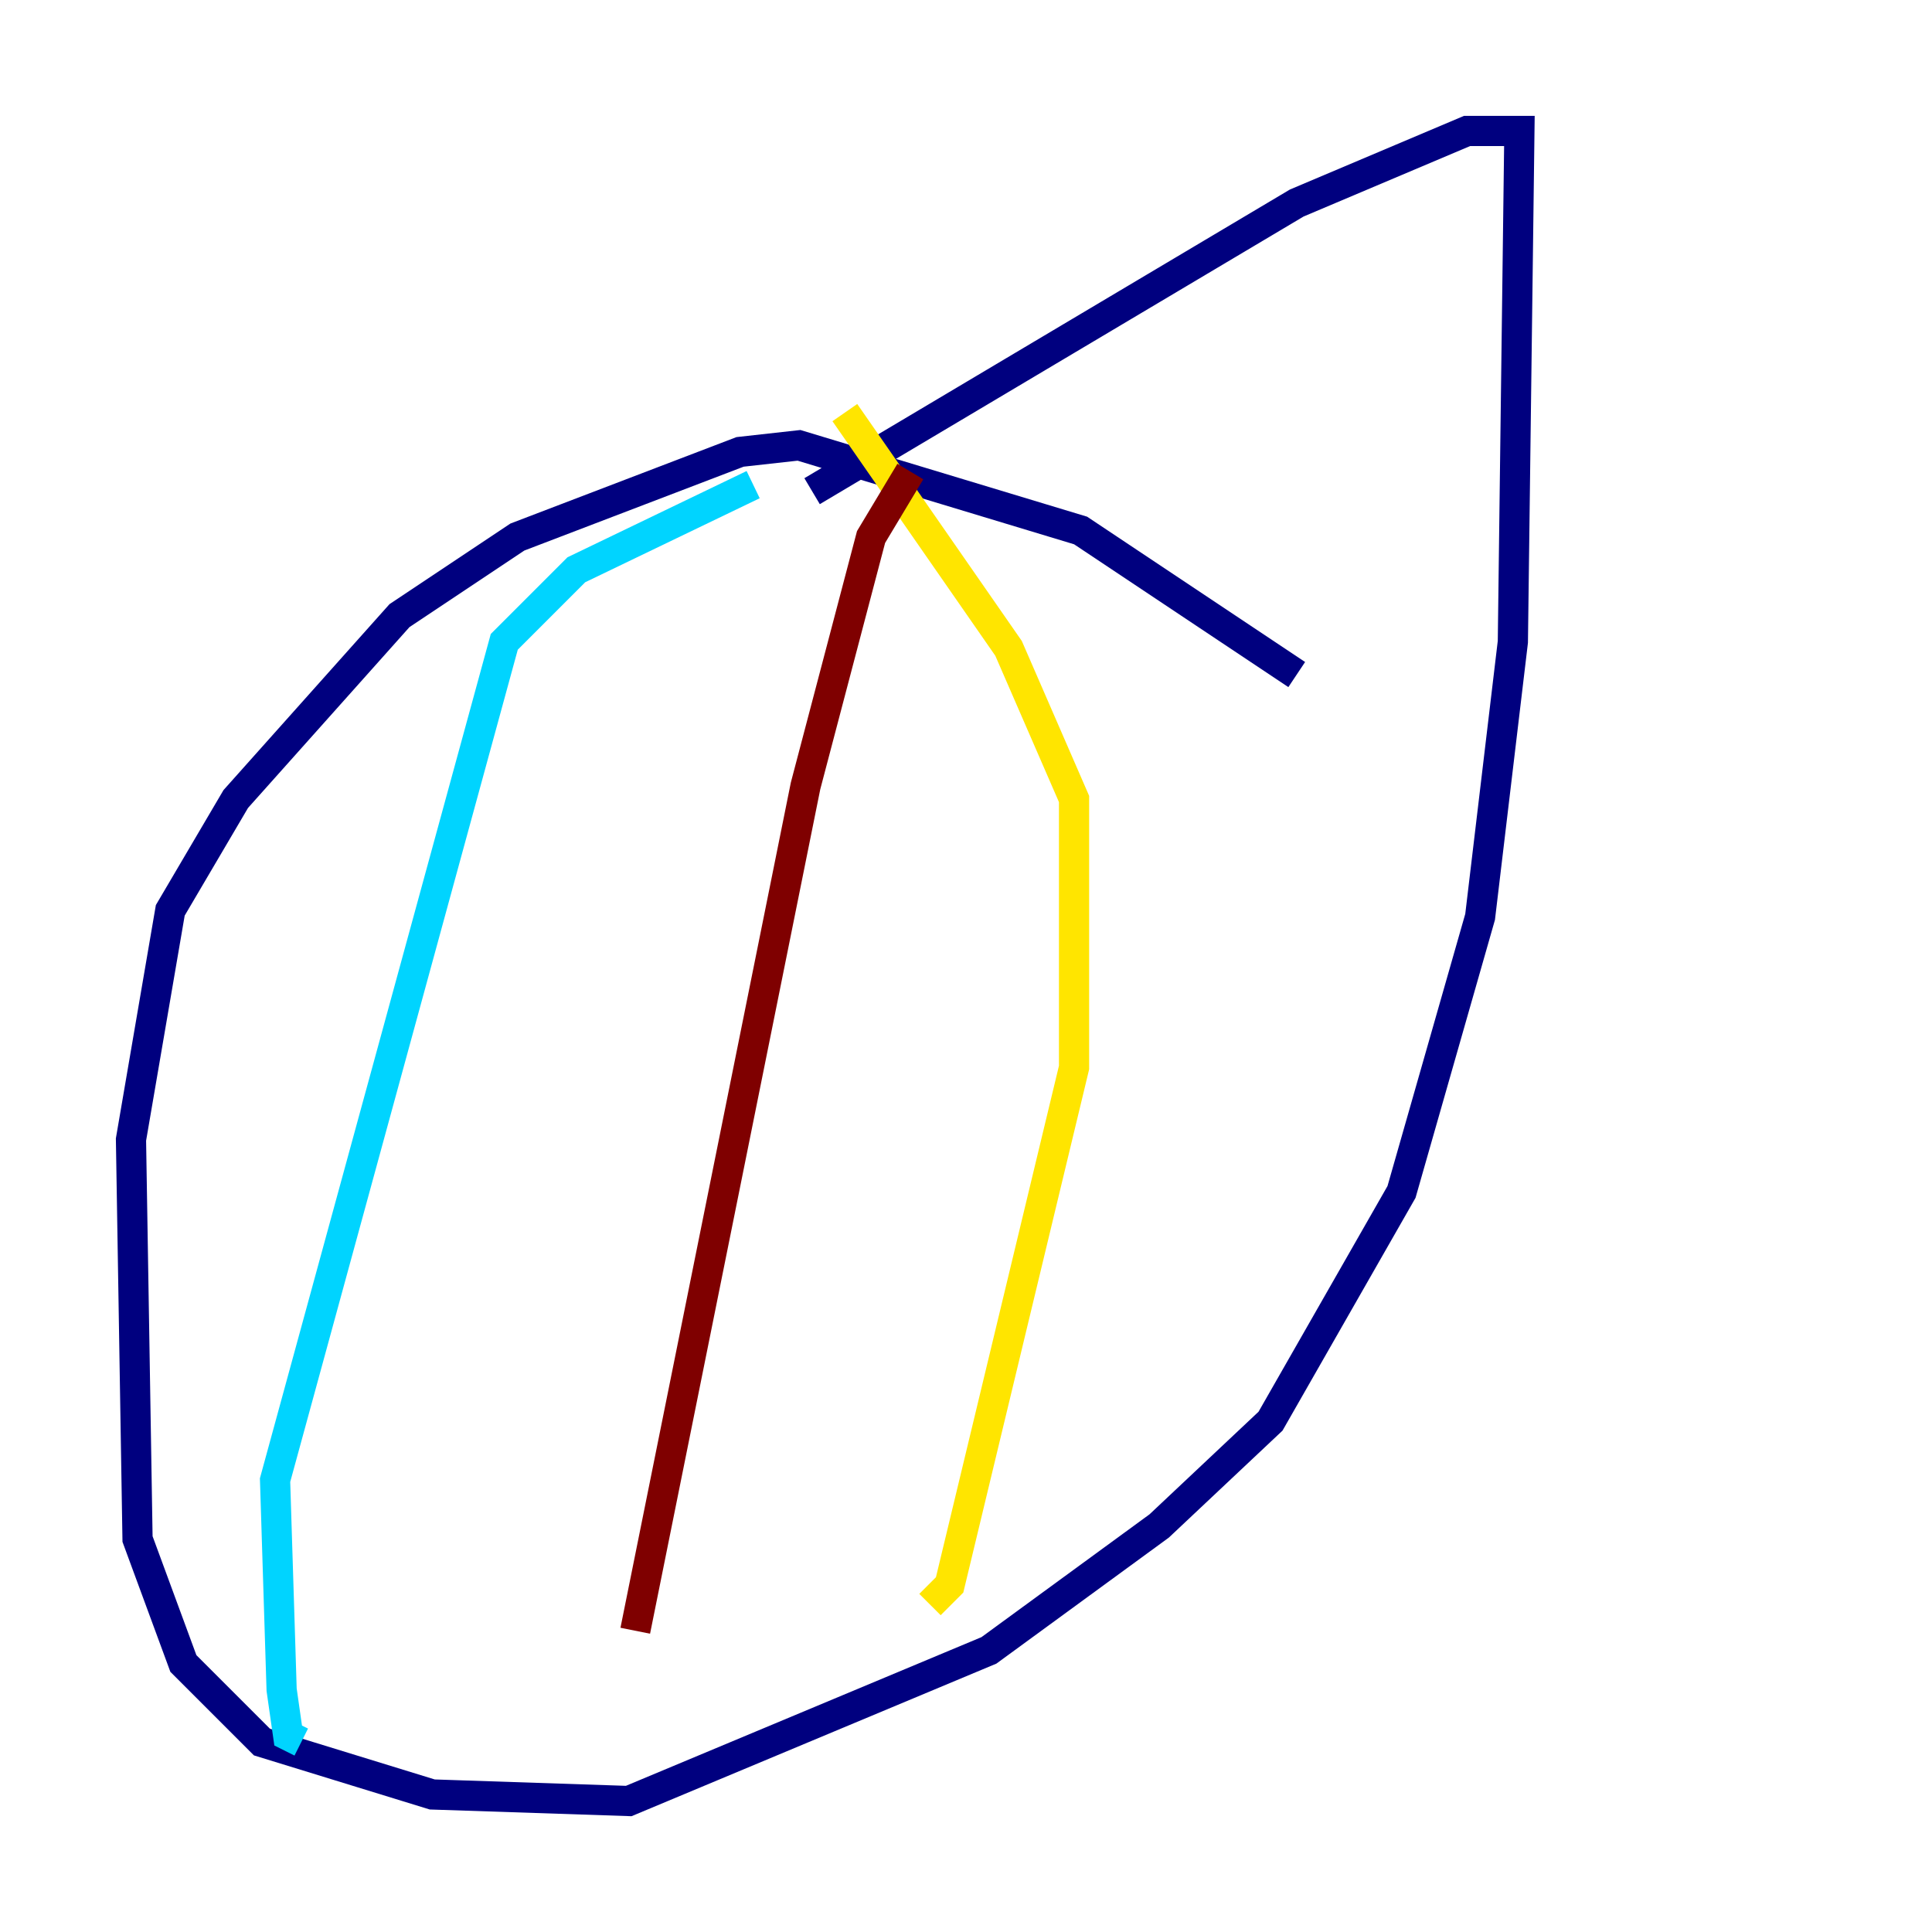 <?xml version="1.0" encoding="utf-8" ?>
<svg baseProfile="tiny" height="128" version="1.2" viewBox="0,0,128,128" width="128" xmlns="http://www.w3.org/2000/svg" xmlns:ev="http://www.w3.org/2001/xml-events" xmlns:xlink="http://www.w3.org/1999/xlink"><defs /><polyline fill="none" points="85.912,44.691 71.593,35.146 52.936,29.505 49.031,29.939 34.278,35.58 26.468,40.786 15.62,52.936 11.281,60.312 8.678,75.498 9.112,101.966 12.149,110.21 17.356,115.417 28.637,118.888 41.654,119.322 65.519,109.342 76.8,101.098 84.176,94.156 92.854,78.969 98.061,60.746 100.231,42.522 100.664,8.678 97.193,8.678 85.912,13.451 53.803,32.542" stroke="#00007f" stroke-width="2" /><polyline fill="none" points="49.898,32.108 38.183,37.749 33.41,42.522 18.224,98.061 18.658,111.946 19.091,114.983 19.959,115.417" stroke="#00d4ff" stroke-width="2" /><polyline fill="none" points="55.973,27.336 66.82,42.956 71.159,52.936 71.159,70.725 62.915,105.003 61.614,106.305" stroke="#ffe500" stroke-width="2" /><polyline fill="none" points="60.312,31.241 57.709,35.58 53.37,52.068 42.088,108.041" stroke="#7f0000" stroke-width="2" /></svg>